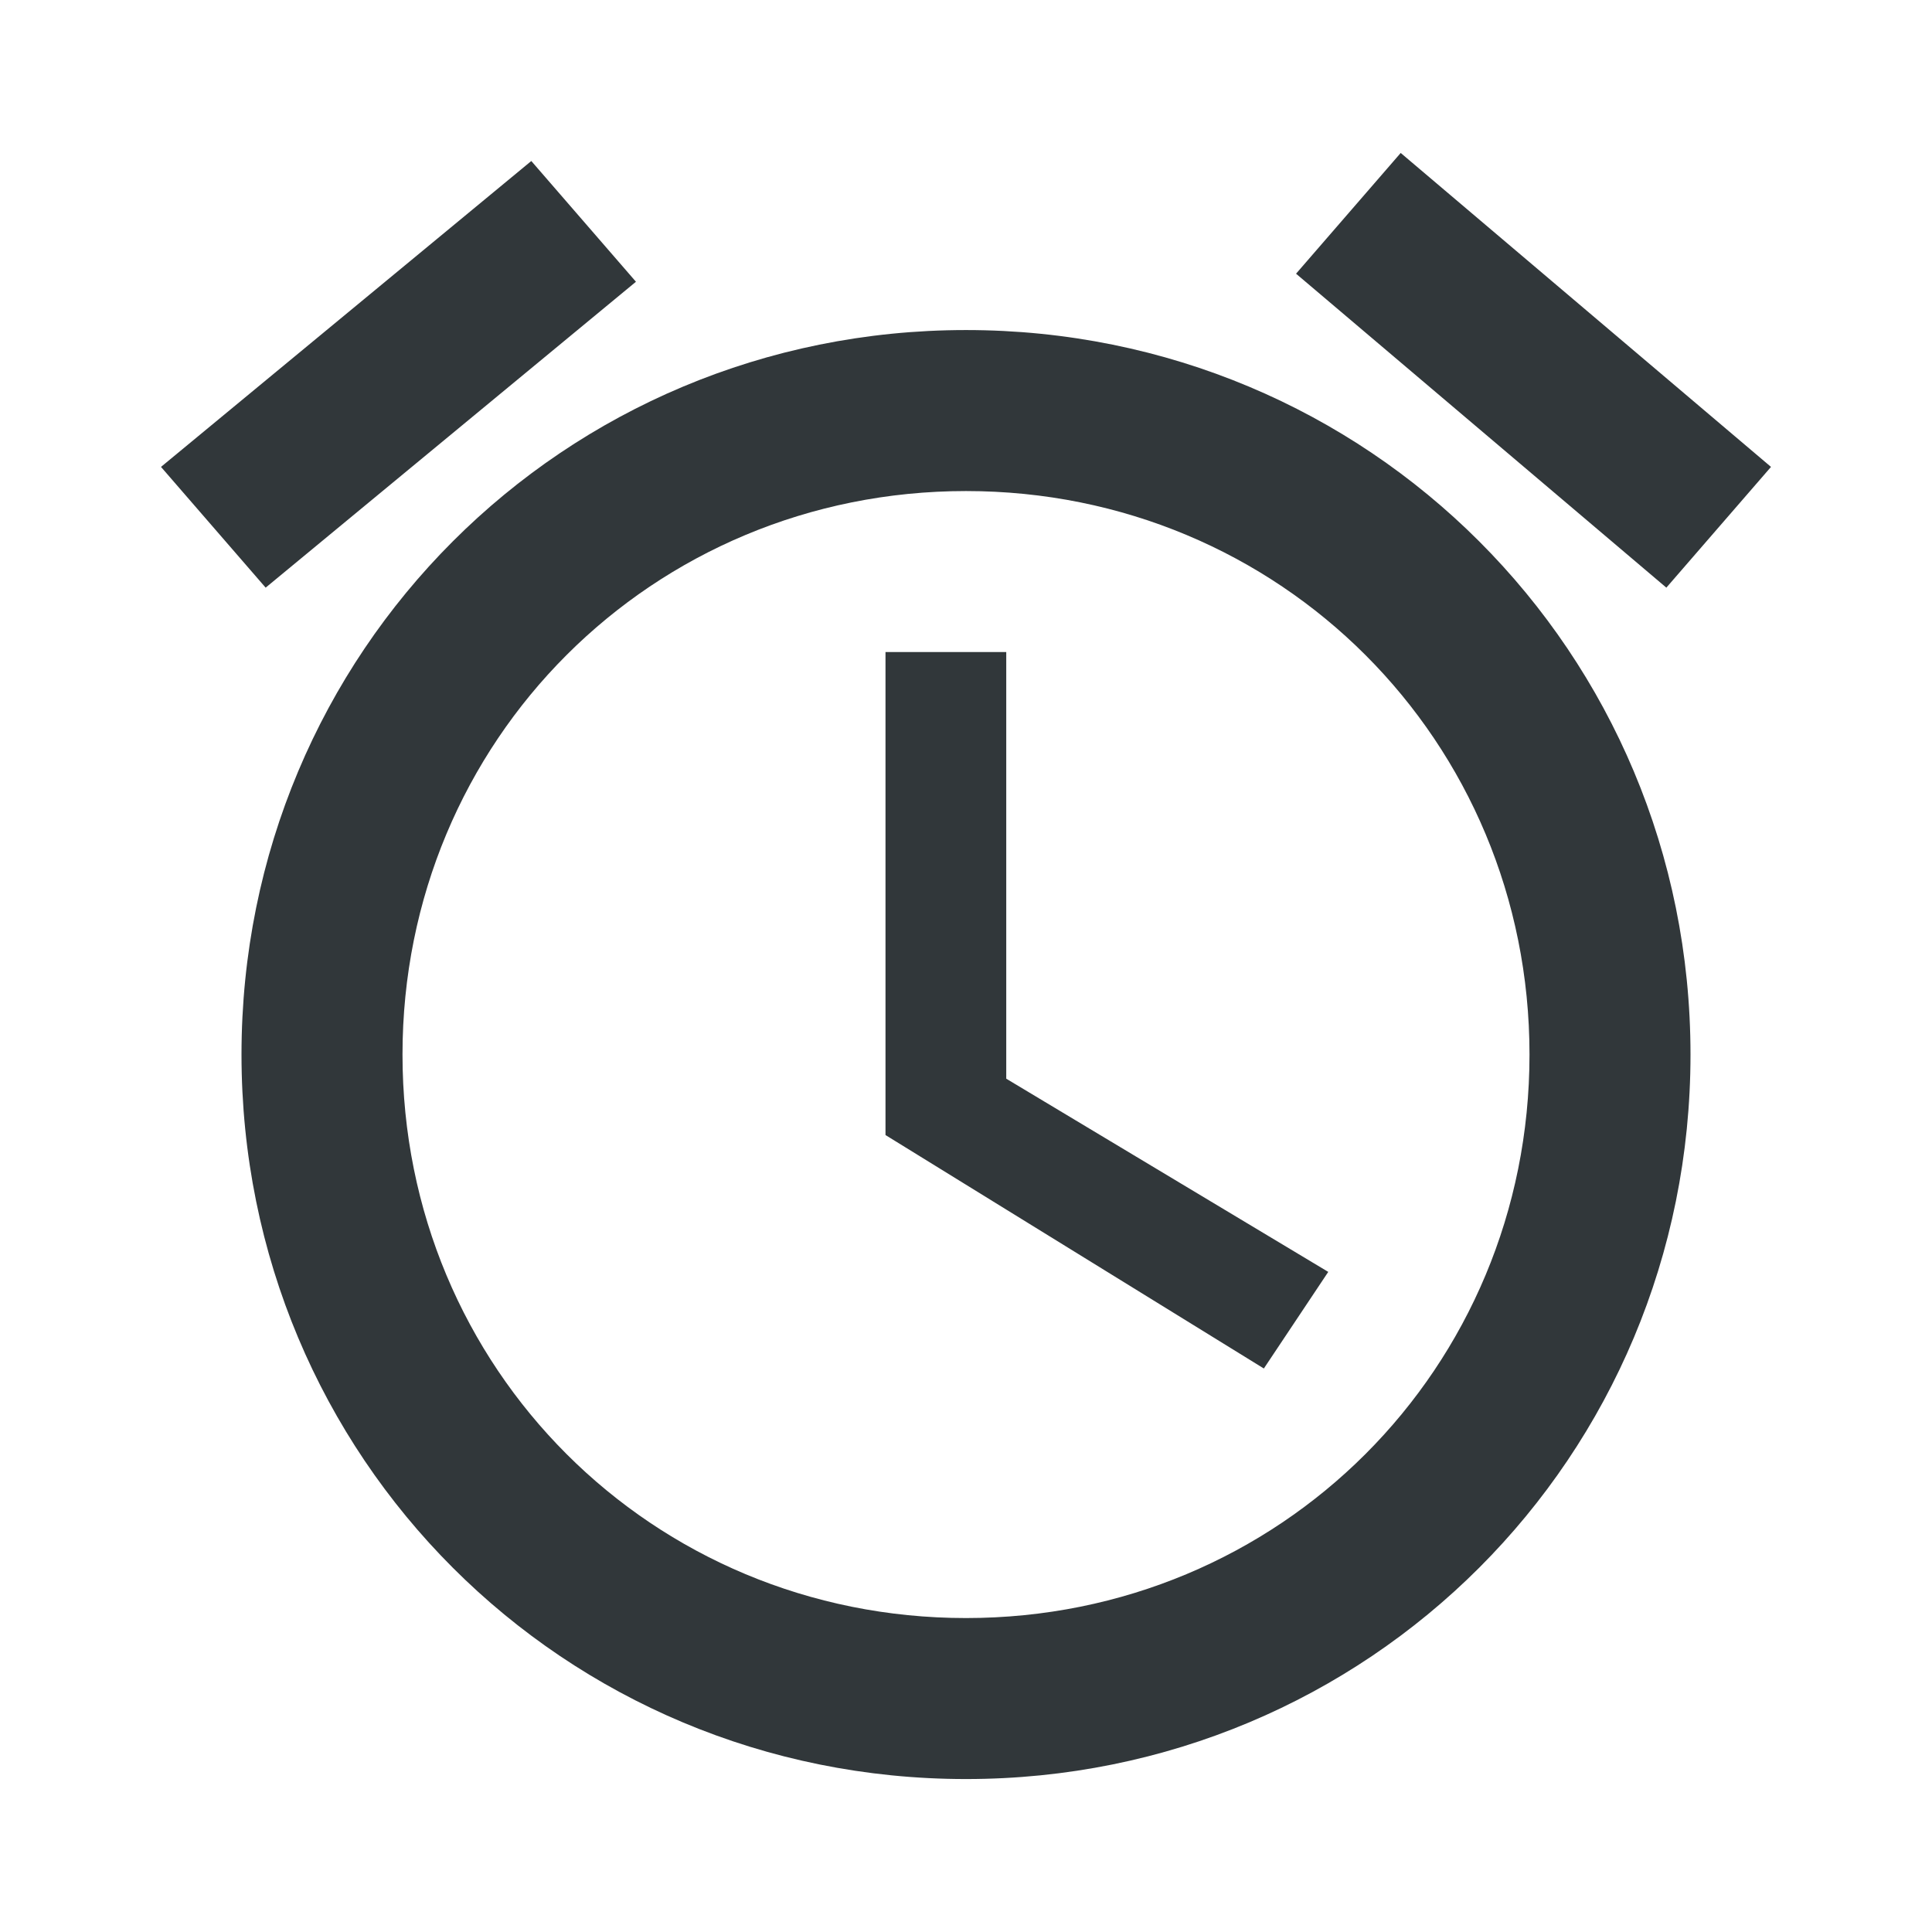 <svg width="24" height="24" viewBox="0 0 24 24" fill="none" xmlns="http://www.w3.org/2000/svg">
<path d="M22 5.8L17.4 1.9L16.1 3.4L20.7 7.3L22 5.8ZM7.9 3.5L6.6 2L2 5.8L3.3 7.3L7.9 3.5ZM12.5 8.1H11V14.1L15.7 17L16.5 15.8L12.5 13.4V8.1ZM12 4.1C7 4.1 3 8.1 3 13.1C3 18.1 7 22.1 12 22.1C17 22.1 21 18.1 21 13.1C21 8.1 17 4.1 12 4.1ZM12 20.1C8.1 20.1 5 17 5 13.1C5 9.2 8.1 6.1 12 6.1C15.9 6.1 19 9.2 19 13.1C19 17 15.9 20.1 12 20.1Z" fill="#31373A"/>
</svg>
